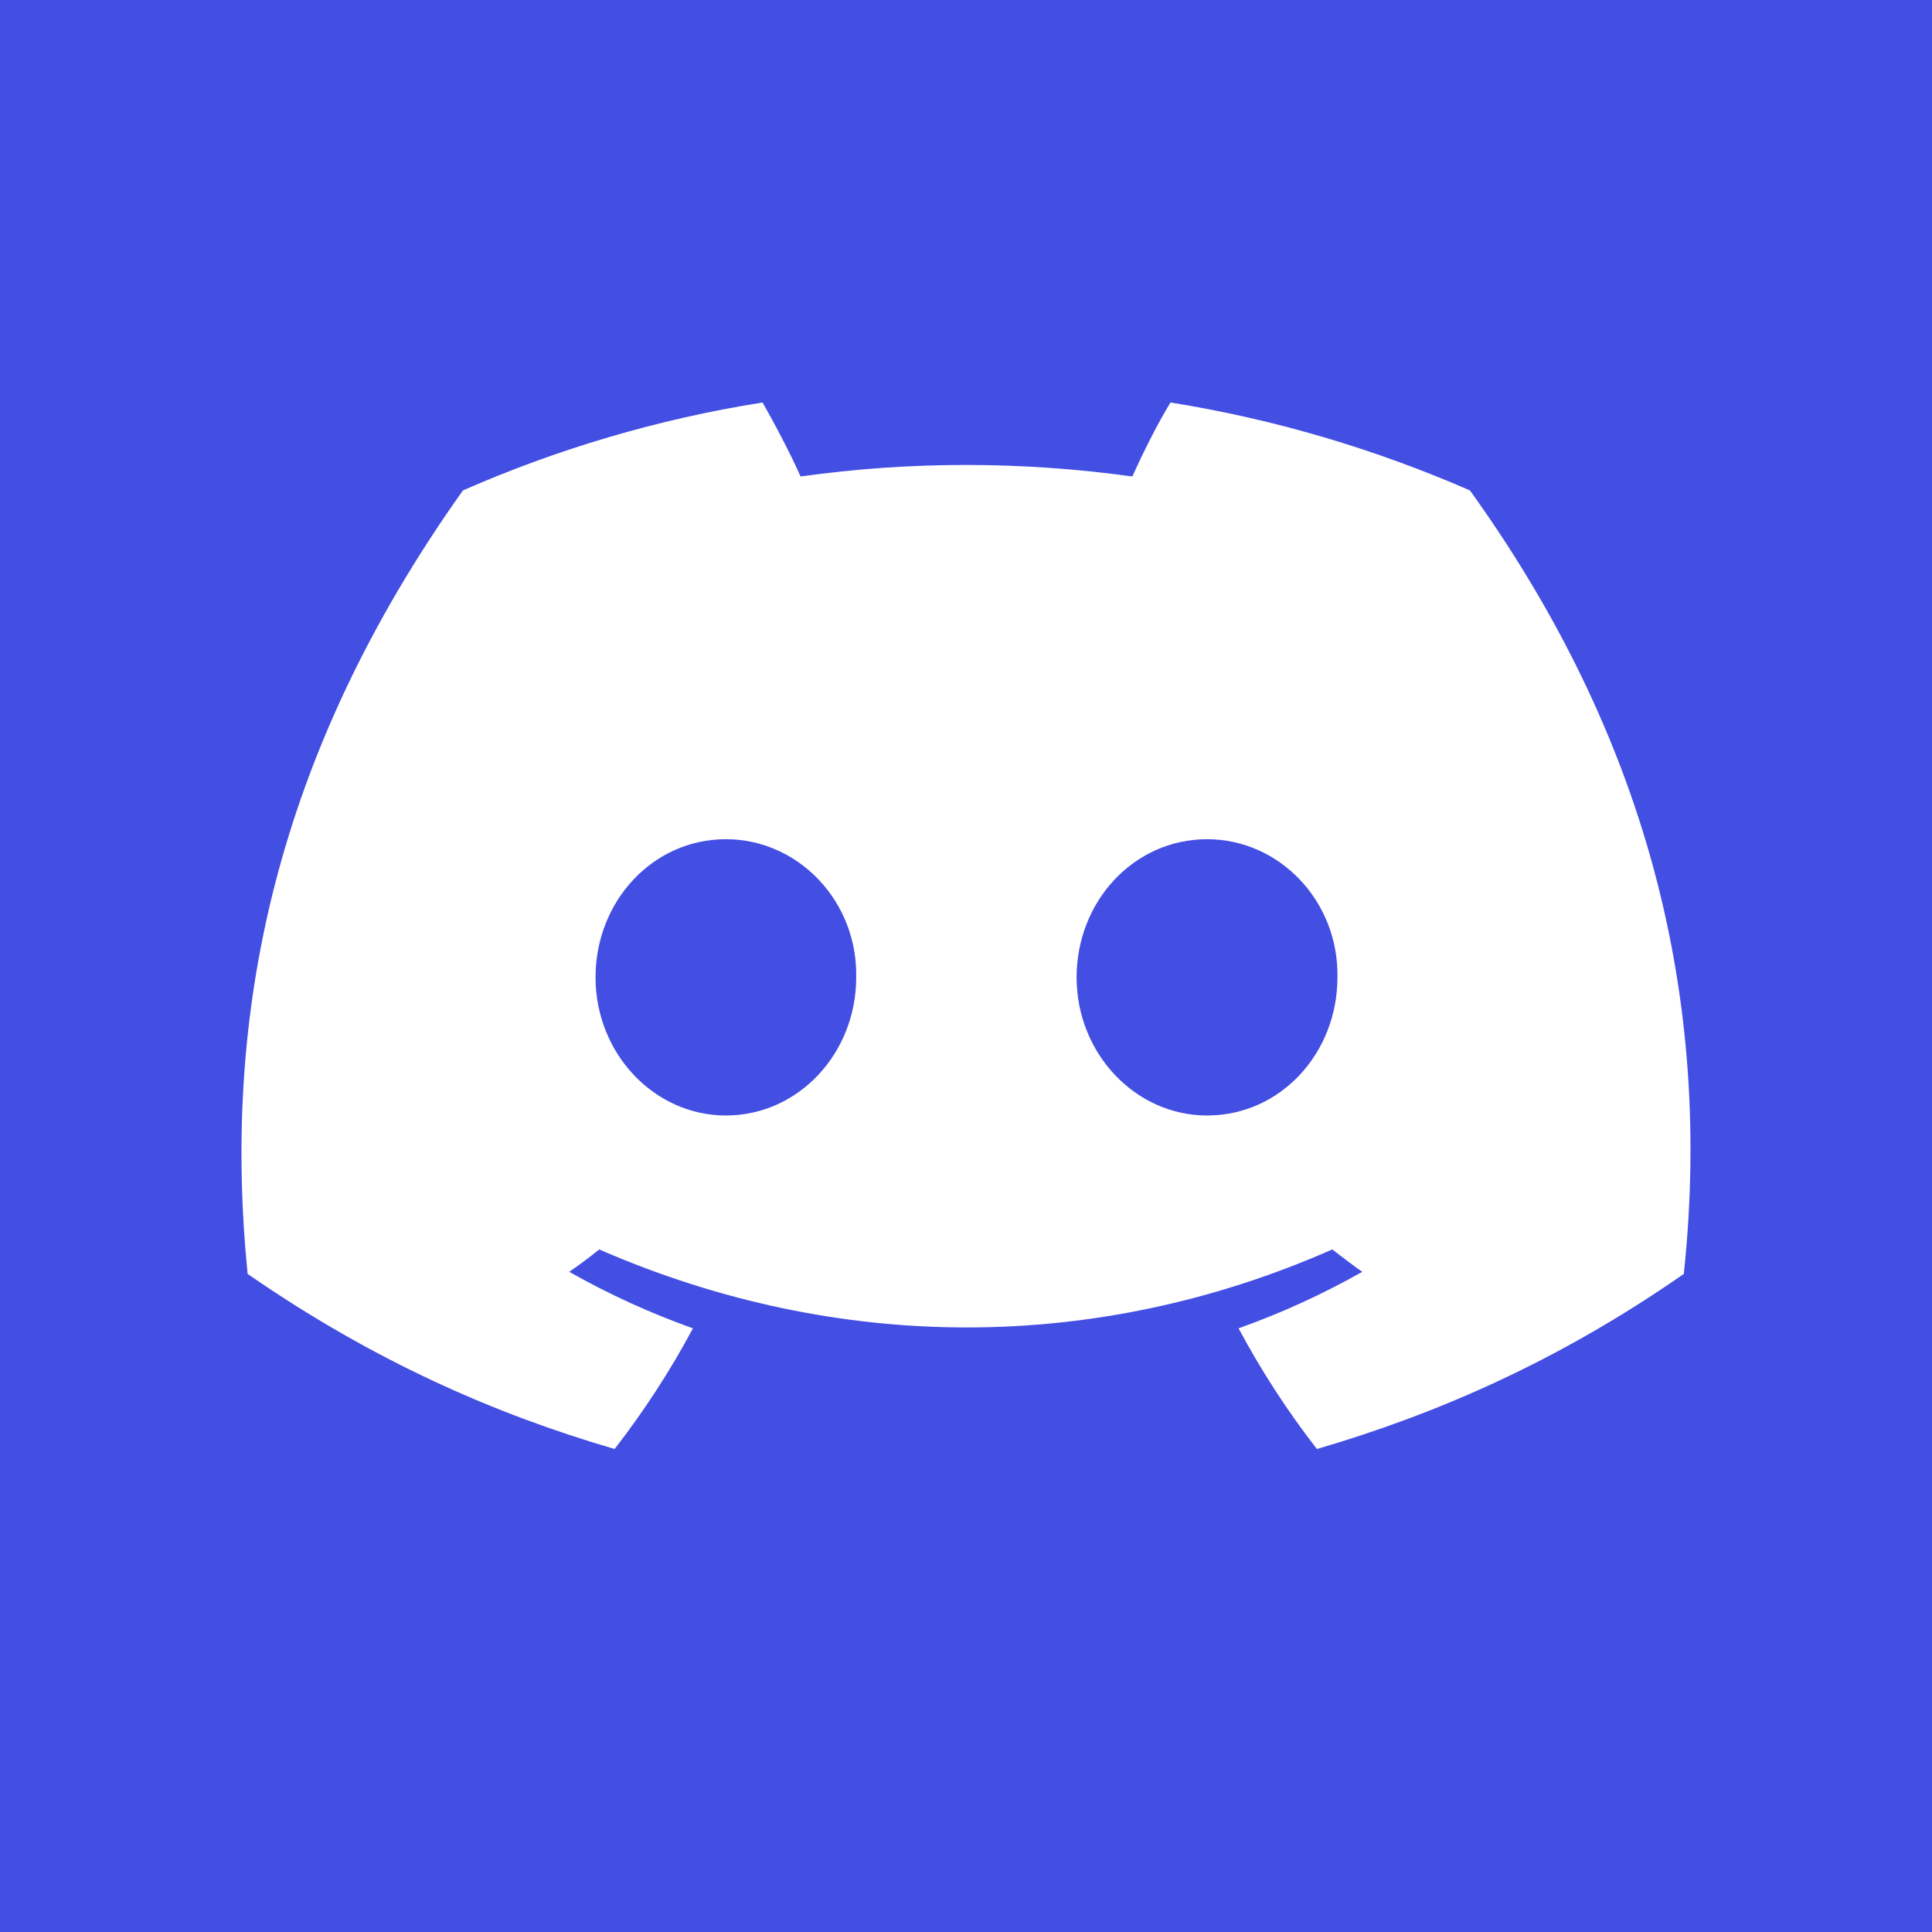<svg viewBox="0 0 24 24" fill="none" xmlns="http://www.w3.org/2000/svg">
    <rect width="24" height="24" fill="#434EE3" />
    <path
        d="M18.26 6.092C17.087 5.581 15.84 5.208 14.54 5C14.376 5.269 14.194 5.633 14.067 5.919C12.683 5.728 11.309 5.728 9.945 5.919C9.818 5.633 9.627 5.269 9.472 5C8.162 5.208 6.916 5.581 5.751 6.092C3.395 9.403 2.758 12.635 3.076 15.825C4.641 16.908 6.151 17.567 7.635 18C7.998 17.532 8.326 17.029 8.608 16.501C8.071 16.31 7.562 16.076 7.071 15.799C7.198 15.712 7.325 15.617 7.444 15.521C10.409 16.813 13.621 16.813 16.55 15.521C16.677 15.617 16.796 15.712 16.923 15.799C16.432 16.076 15.922 16.31 15.386 16.501C15.668 17.029 15.995 17.532 16.359 18C17.842 17.567 19.361 16.908 20.917 15.825C21.308 12.133 20.298 8.926 18.26 6.092ZM9.017 13.857C8.126 13.857 7.398 13.086 7.398 12.141C7.398 11.197 8.108 10.425 9.017 10.425C9.918 10.425 10.655 11.197 10.636 12.141C10.636 13.086 9.918 13.857 9.017 13.857ZM14.995 13.857C14.103 13.857 13.374 13.086 13.374 12.141C13.374 11.197 14.085 10.425 14.995 10.425C15.895 10.425 16.632 11.197 16.614 12.141C16.614 13.086 15.904 13.857 14.995 13.857Z"
        fill="white"
    />
</svg>
